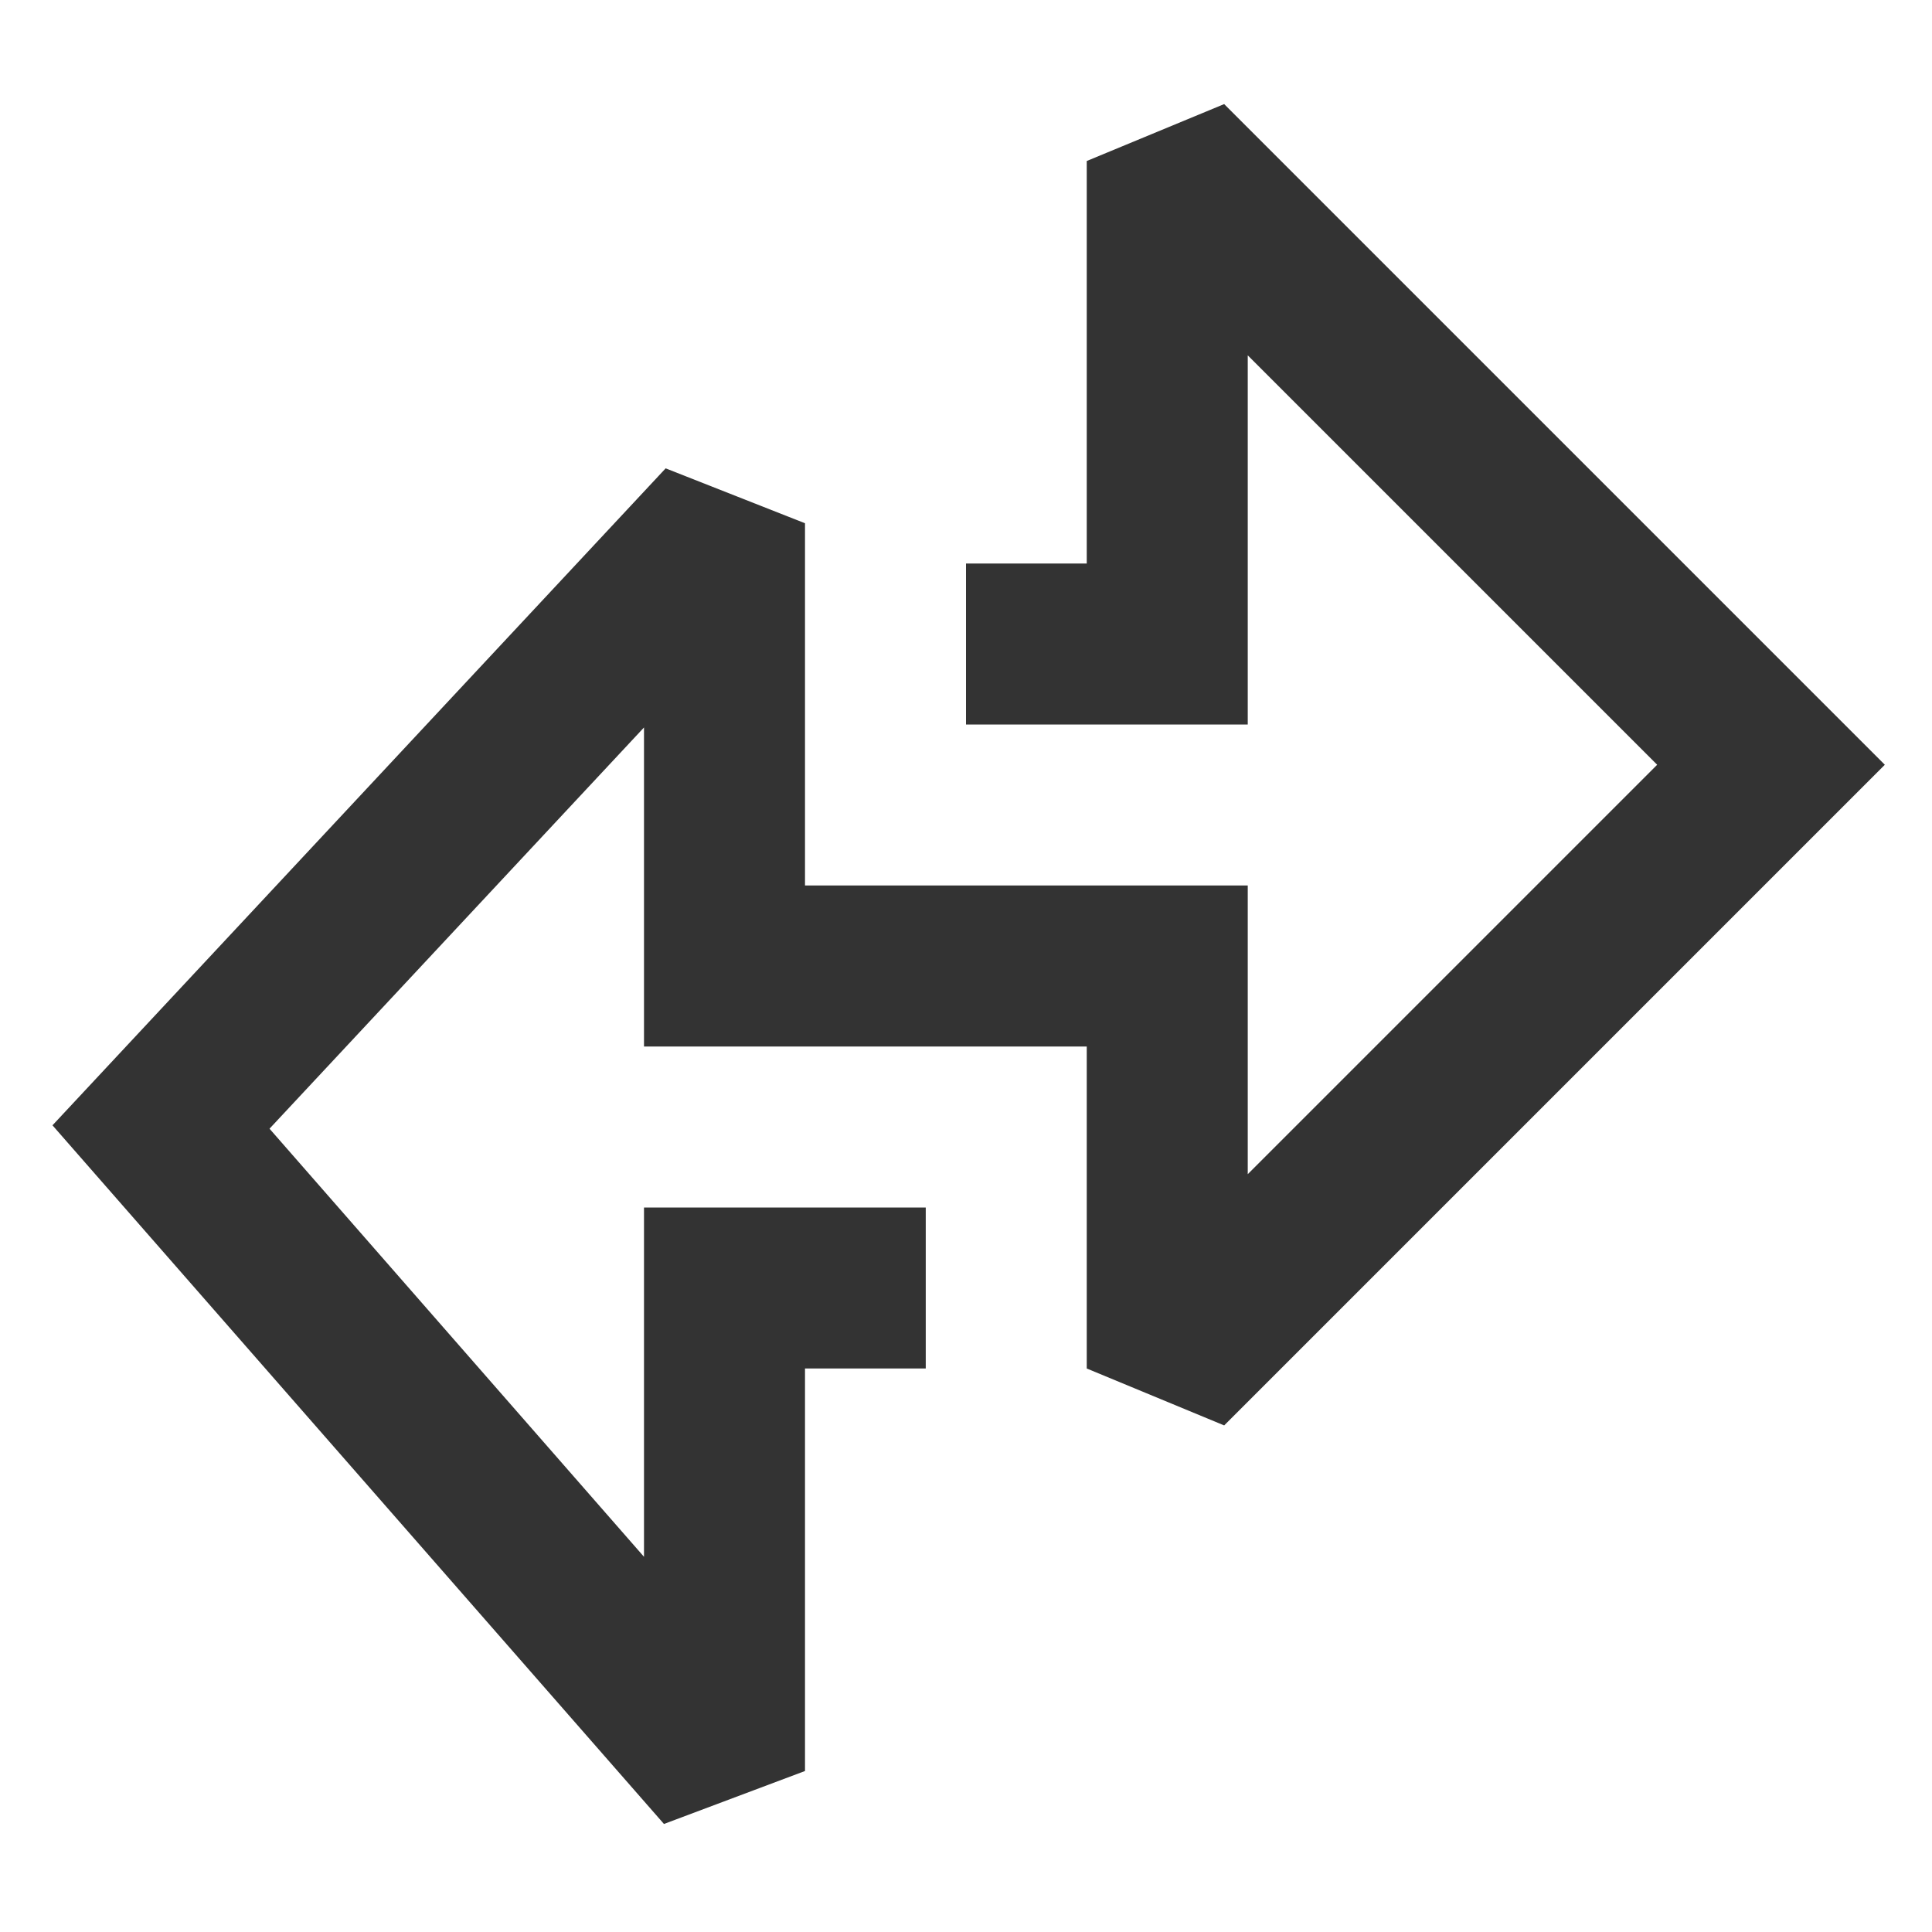 <?xml version="1.0" encoding="iso-8859-1"?>
<svg version="1.1" id="&#x56FE;&#x5C42;_1" xmlns="http://www.w3.org/2000/svg" xmlns:xlink="http://www.w3.org/1999/xlink" x="0px"
	 y="0px" viewBox="0 0 24 24" style="enable-background:new 0 0 24 24;" xml:space="preserve">
<polygon style="fill:#333333;" points="8.248,22.658 0.652,13.979 8.269,5.818 10,6.5 10,11 15.5,11 15.5,14.586 20.586,9.5 
	15.5,4.414 15.5,9 12,9 12,7 13.5,7 13.5,2 15.207,1.293 23.414,9.5 15.207,17.707 13.5,17 13.5,13 8,13 8,9.037 3.348,14.021 
	8,19.339 8,15 11.5,15 11.5,17 10,17 10,22 "/>
</svg>






